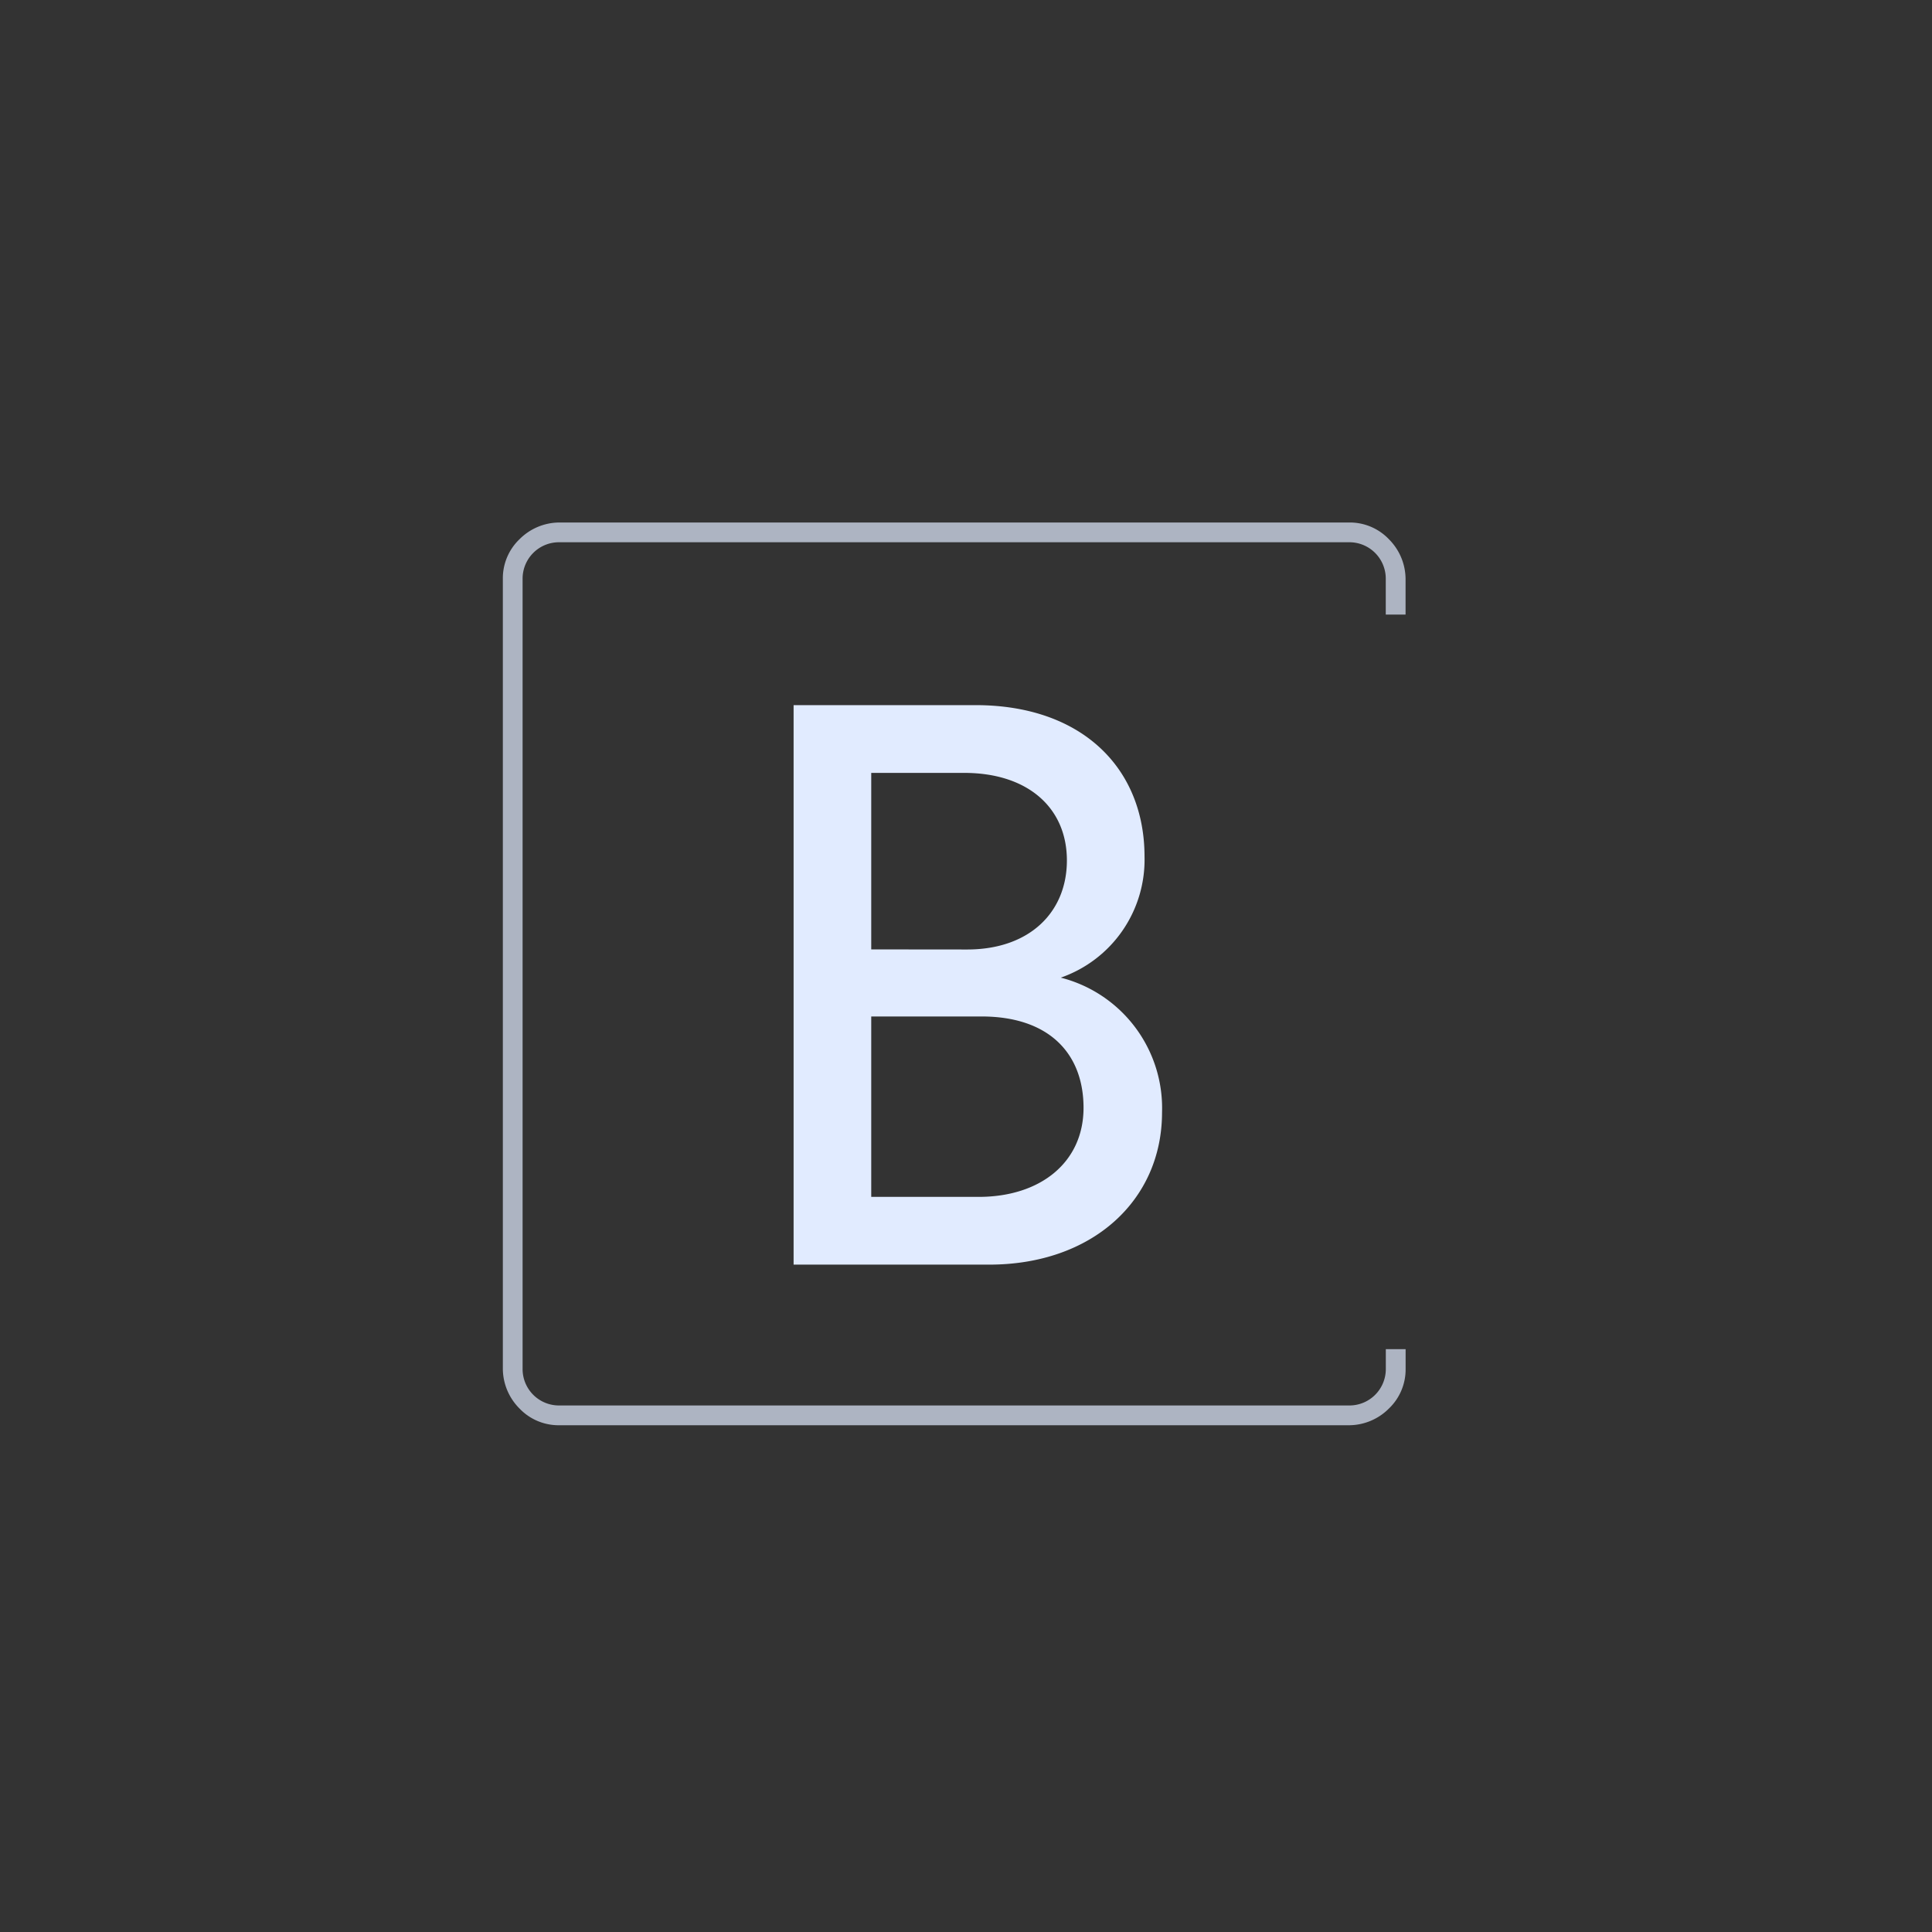 <svg xmlns="http://www.w3.org/2000/svg" width="81" height="81" viewBox="0 0 81 81"><rect x="0" y="0" width="81" height="81" fill="#333333" stroke="none"/><g transform="translate(-20682 -12301.846)"><circle cx="40.5" cy="40.5" r="40.5" transform="translate(20682 12301.846)" fill="none"/><path d="M85.349,309.657ZM66.328,286.2c4.468,0,7.085,2.649,7.085,6.351a5.236,5.236,0,0,1-3.511,5.074,5.645,5.645,0,0,1,4.245,5.649c0,3.7-2.936,6.383-7.245,6.383H58.7V286.2Zm-.351,10.245c2.617,0,4.181-1.564,4.181-3.734,0-2.2-1.628-3.67-4.308-3.67H61.955v7.4Zm.479,10.372c2.617,0,4.4-1.468,4.4-3.734s-1.436-3.83-4.277-3.83H61.955v7.564Z" transform="translate(20656.572 12045.209)" fill="#e1ebff"/><path d="M55.989,300.05H22.862a2.264,2.264,0,0,1-1.66-.7,2.374,2.374,0,0,1-.7-1.66V264.562a2.264,2.264,0,0,1,.7-1.66,2.374,2.374,0,0,1,1.66-.7H55.989a2.264,2.264,0,0,1,1.66.7,2.374,2.374,0,0,1,.7,1.66v1.5h-.83v-1.5a1.526,1.526,0,0,0-1.532-1.532H22.862a1.526,1.526,0,0,0-1.532,1.532v33.127a1.526,1.526,0,0,0,1.532,1.532H55.989a1.526,1.526,0,0,0,1.532-1.532v-.83h.83v.83a2.264,2.264,0,0,1-.7,1.66A2.374,2.374,0,0,1,55.989,300.05Z" transform="translate(20682.58 12061.55)" fill="#e1ebff" opacity="0.7"/></g></svg>